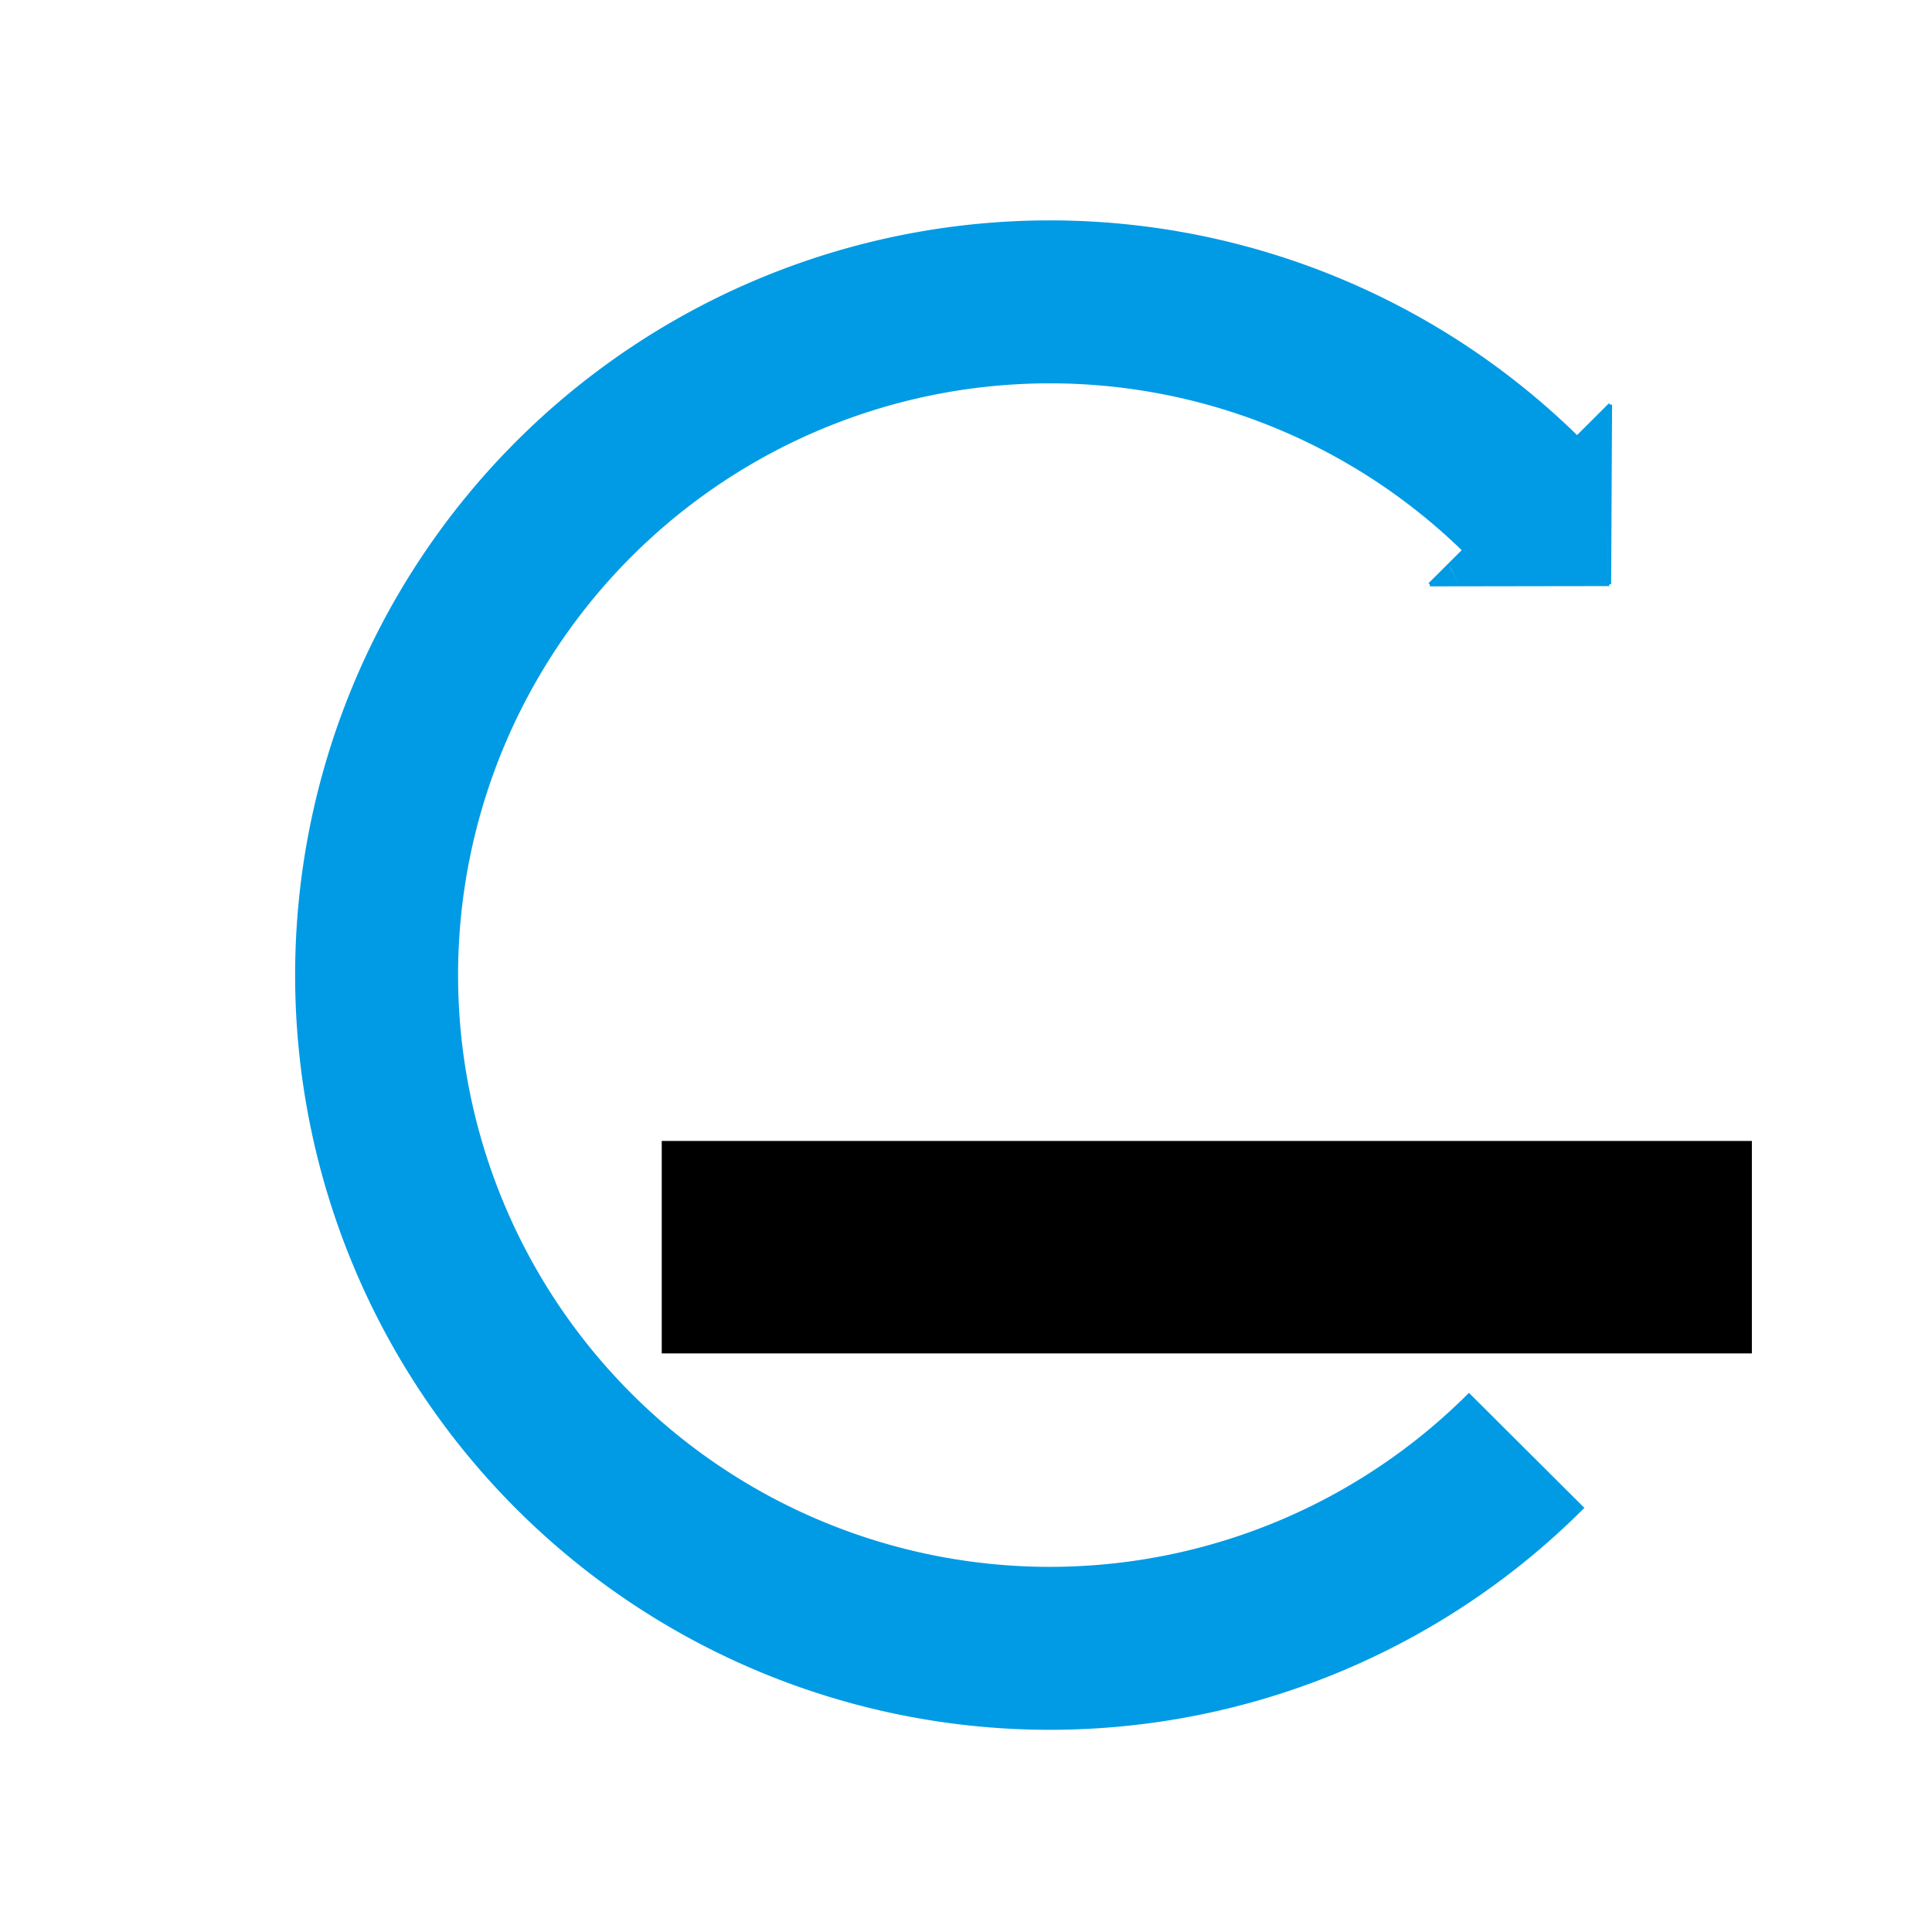 <?xml version="1.0" encoding="UTF-8" standalone="no"?>
<svg
   xmlns:dc="http://purl.org/dc/elements/1.1/"
   xmlns:cc="http://creativecommons.org/ns#"
   xmlns:rdf="http://www.w3.org/1999/02/22-rdf-syntax-ns#"
   xmlns:svg="http://www.w3.org/2000/svg"
   xmlns="http://www.w3.org/2000/svg"
   xmlns:sodipodi="http://sodipodi.sourceforge.net/DTD/sodipodi-0.dtd"
   xmlns:inkscape="http://www.inkscape.org/namespaces/inkscape"
   id="svg8"
   version="1.1"
   viewBox="0 0 210 210"
   height="210mm"
   width="210mm"
   sodipodi:docname="bigc.svg"
   inkscape:version="0.92.5 (2060ec1f9f, 2020-04-08)">
  <sodipodi:namedview
     pagecolor="#ffffff"
     bordercolor="#666666"
     borderopacity="1"
     objecttolerance="10"
     gridtolerance="10"
     guidetolerance="10"
     inkscape:pageopacity="0"
     inkscape:pageshadow="2"
     inkscape:window-width="1920"
     inkscape:window-height="1043"
     id="namedview75"
     showgrid="false"
     inkscape:pagecheckerboard="true"
     inkscape:zoom="1.0558135"
     inkscape:cx="561.17866"
     inkscape:cy="396.85039"
     inkscape:window-x="0"
     inkscape:window-y="0"
     inkscape:window-maximized="1"
     inkscape:current-layer="layer1" />
  <defs
     id="defs2" />
  <g
     transform="translate(0,-87)"
     id="layer1">
    <g
       transform="translate(14.022,95.779)"
       id="g4641">
      <path
         style="fill:none;fill-opacity:1;stroke:#009be4;stroke-width:66.837;stroke-miterlimit:4;stroke-dasharray:none;stroke-opacity:1"
         d="M 573.285,561.768 A 276.142,276.142 0 0 1 377.701,642.971 276.142,276.142 0 0 1 101.559,366.829 276.142,276.142 0 0 1 377.701,90.687 276.142,276.142 0 0 1 573.454,172.06"
         id="path4526"
         transform="scale(0.265)" />
      <path
         id="path4582"
         style="fill:#000000;fill-opacity:1;fill-rule:nonzero;stroke:#009be4;stroke-width:0.4;stroke-linecap:butt;stroke-linejoin:miter;stroke-miterlimit:4;stroke-dasharray:none;stroke-opacity:1"
         d="m 141.395,54.755 19.507,-0.03 v 0 m 0.101,-19.525 -0.101,19.525 v 0 m 0.101,-19.525 -19.608,19.554 v 0" />
      <path
         style="fill:#009be4;fill-opacity:1;fill-rule:nonzero;stroke:#009be4;stroke-width:0;stroke-miterlimit:4;stroke-dasharray:none;stroke-opacity:1"
         d="m 144.513,54.534 c -0.022,-0.037 -0.214,-0.383 -0.426,-0.768 -0.212,-0.386 -0.417,-0.756 -0.457,-0.823 l -0.072,-0.122 7.276,-7.261 c 4.002,-3.994 7.896,-7.878 8.655,-8.631 l 1.379,-1.37 -0.018,0.852 c -0.01,0.469 -0.035,4.746 -0.055,9.505 -0.021,4.759 -0.04,8.656 -0.042,8.659 -0.003,0.003 -3.649,0.011 -8.102,0.017 -8.067,0.01 -8.097,0.01 -8.138,-0.056 z"
         id="path4623" />
      <path
         style="fill:#009be4;fill-opacity:1;fill-rule:nonzero;stroke:#009be4;stroke-width:0.1;stroke-miterlimit:4;stroke-dasharray:none;stroke-opacity:1"
         d="m 142.625,53.732 c 0.487,-0.487 0.892,-0.885 0.902,-0.885 0.009,1.87e-4 0.232,0.39 0.495,0.867 0.369,0.668 0.495,0.869 0.551,0.88 0.04,0.008 -0.58,0.016 -1.38,0.019 l -1.453,0.005 z"
         id="path4625" />
    </g>
    <flowRoot
       transform="matrix(0.265,0,0,0.265,0,87)"
       style="font-style:normal;font-weight:normal;font-size:40px;line-height:1.25;font-family:sans-serif;letter-spacing:0px;word-spacing:0px;fill:#000000;fill-opacity:1;stroke:none"
       id="flowRoot4780"
       xml:space="preserve"><flowRegion
         id="flowRegion4782"><rect
           y="467.987"
           x="271.429"
           height="87.143"
           width="447.143"
           id="rect4784" /></flowRegion><flowPara
         style="-inkscape-font-specification:'Manuale, Normal';font-family:Manuale;font-weight:normal;font-style:normal;font-stretch:normal;font-variant:normal;font-size:106.667px;text-anchor:start;text-align:start;writing-mode:lr;font-variant-ligatures:normal;font-variant-caps:normal;font-variant-numeric:normal;font-feature-settings:normal"
         id="flowPara4790">ontinuum</flowPara></flowRoot>  </g>
</svg>
